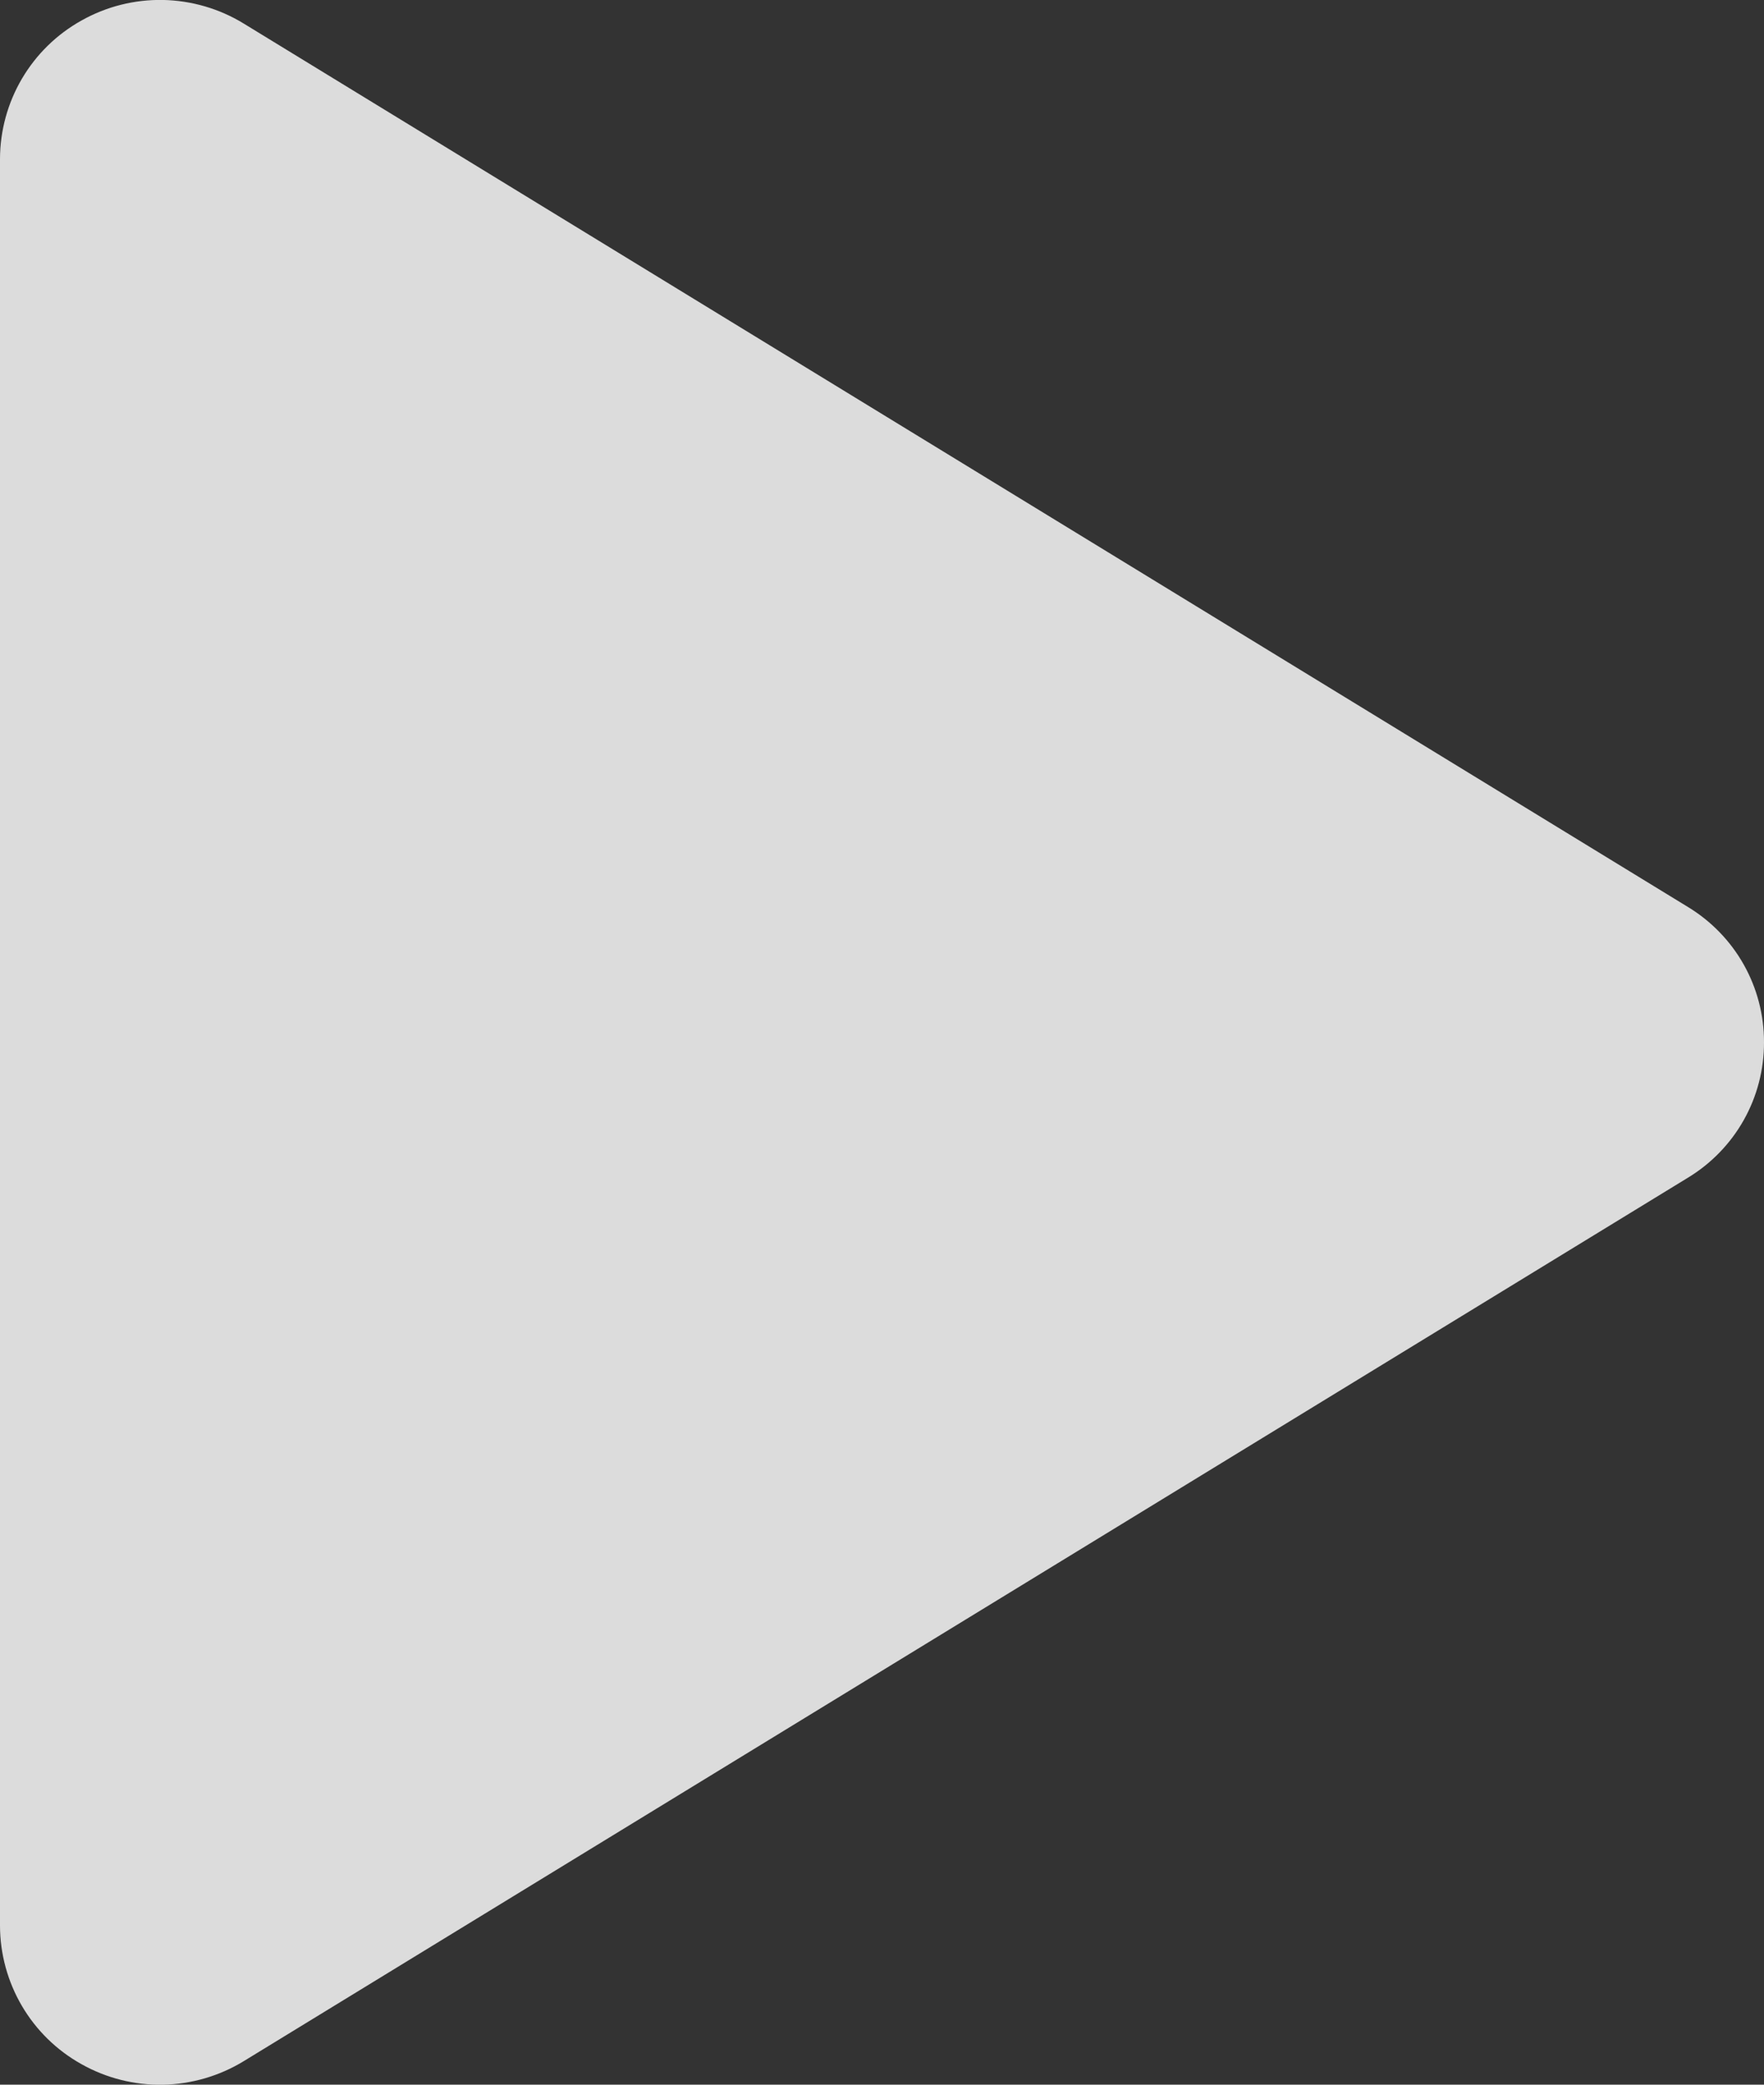 <svg width="44" height="52" viewBox="0 0 44 52" fill="none" xmlns="http://www.w3.org/2000/svg">
<rect x="0" y="0" width="44" height="52" fill="#333333" stroke="none"/>
<path d="M44 26C44.002 26.679 43.828 27.347 43.495 27.939C43.162 28.531 42.681 29.026 42.1 29.378L6.08 51.413C5.473 51.784 4.777 51.987 4.065 52.001C3.353 52.014 2.651 51.837 2.03 51.487C1.415 51.144 0.903 50.643 0.546 50.035C0.19 49.428 0.001 48.737 0 48.032V3.968C0.001 3.263 0.19 2.572 0.546 1.965C0.903 1.357 1.415 0.856 2.03 0.513C2.651 0.163 3.353 -0.014 4.065 -0.001C4.777 0.013 5.473 0.216 6.08 0.588L42.1 22.622C42.681 22.974 43.162 23.469 43.495 24.061C43.828 24.653 44.002 25.321 44 26Z" fill="#EFEFEF" fill-opacity="0.9"/>
</svg>
